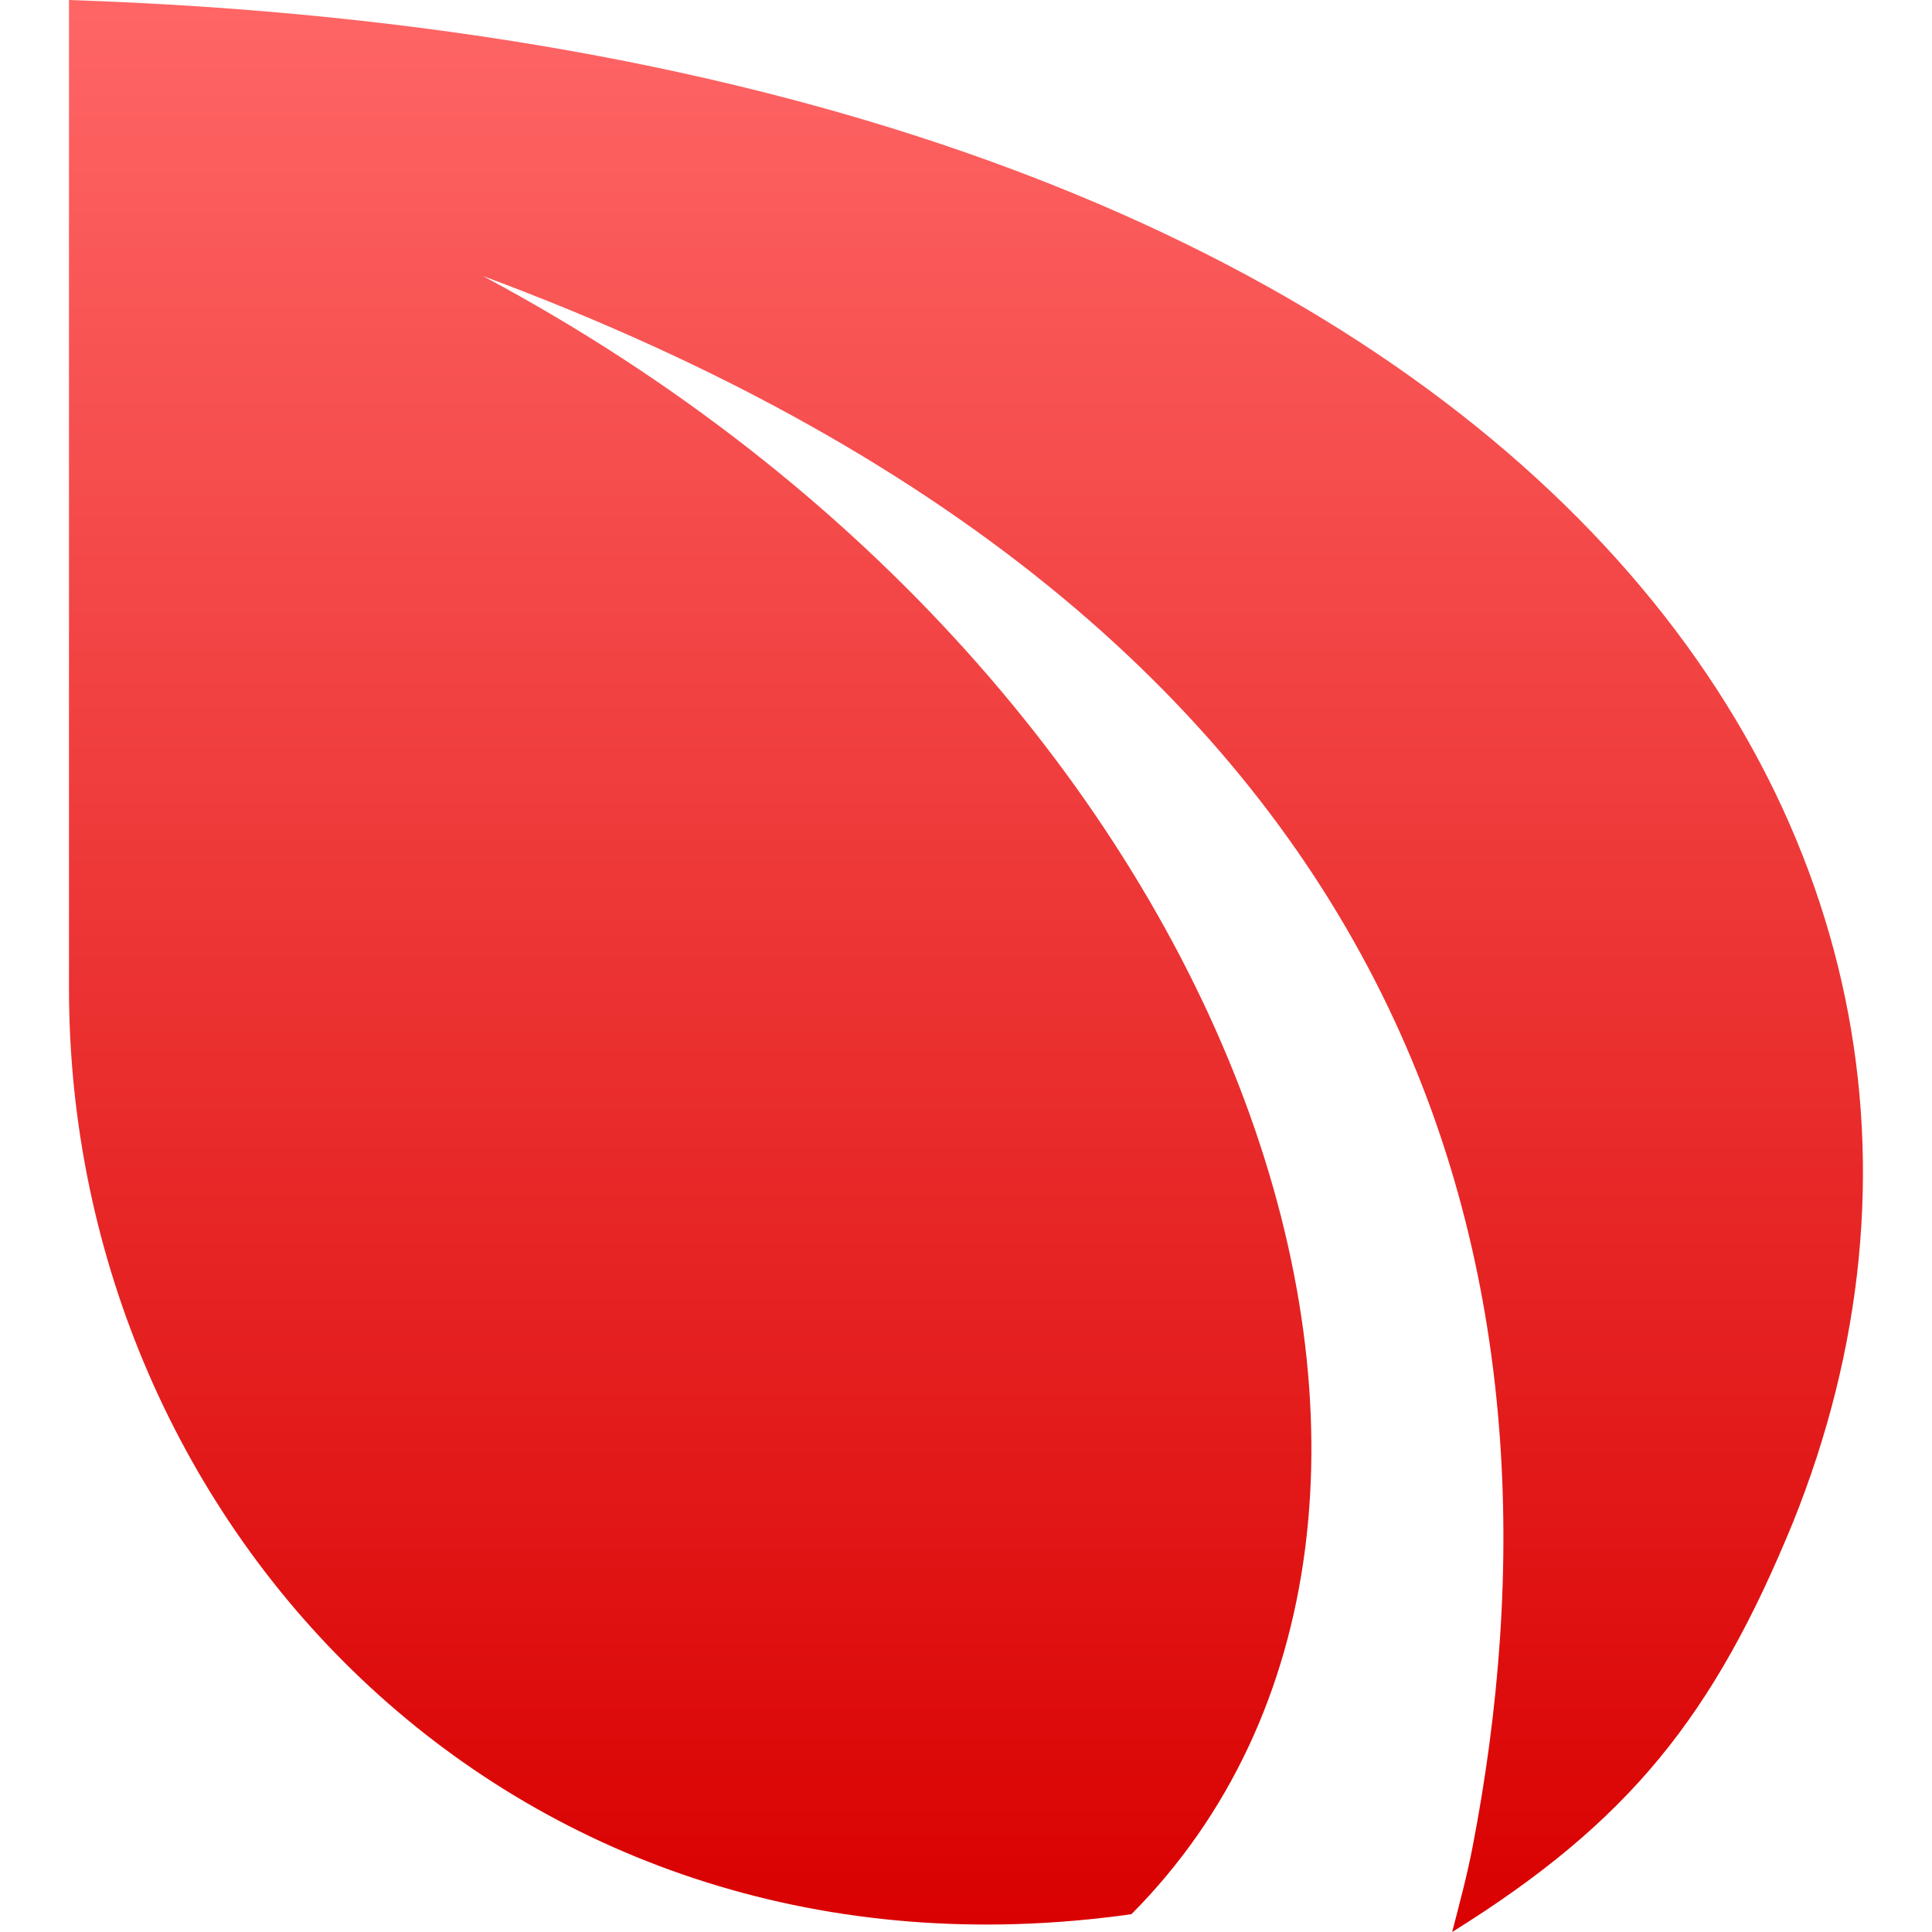 <svg xmlns="http://www.w3.org/2000/svg" xmlns:xlink="http://www.w3.org/1999/xlink" width="64" height="64" viewBox="0 0 64 64" version="1.1">
<defs>
<linearGradient id="linear0" gradientUnits="userSpaceOnUse" x1="0" y1="0" x2="0" y2="1" gradientTransform="matrix(59.426,0,0,64,2.285,0)">
<stop offset="0" style="stop-color:#ff6666;stop-opacity:1;"/>
<stop offset="1" style="stop-color:#d90000;stop-opacity:1;"/>
</linearGradient>
</defs>
<g id="surface1">
<path style=" stroke:none;fill-rule:evenodd;fill:url(#linear0);" d="M 2.285 0 C 50.195 1.594 68.672 27.395 59.395 50.43 C 56.77 56.836 53.977 60.344 48.105 64 C 48.344 63.074 48.594 62.148 48.777 61.203 C 52.254 43.234 48.195 21.09 16 9.145 C 41.617 22.828 50.531 50.285 37.48 63.41 C 17.145 66.281 2.285 50.695 2.285 32.742 Z M 2.285 0 "/>
</g>
</svg>
